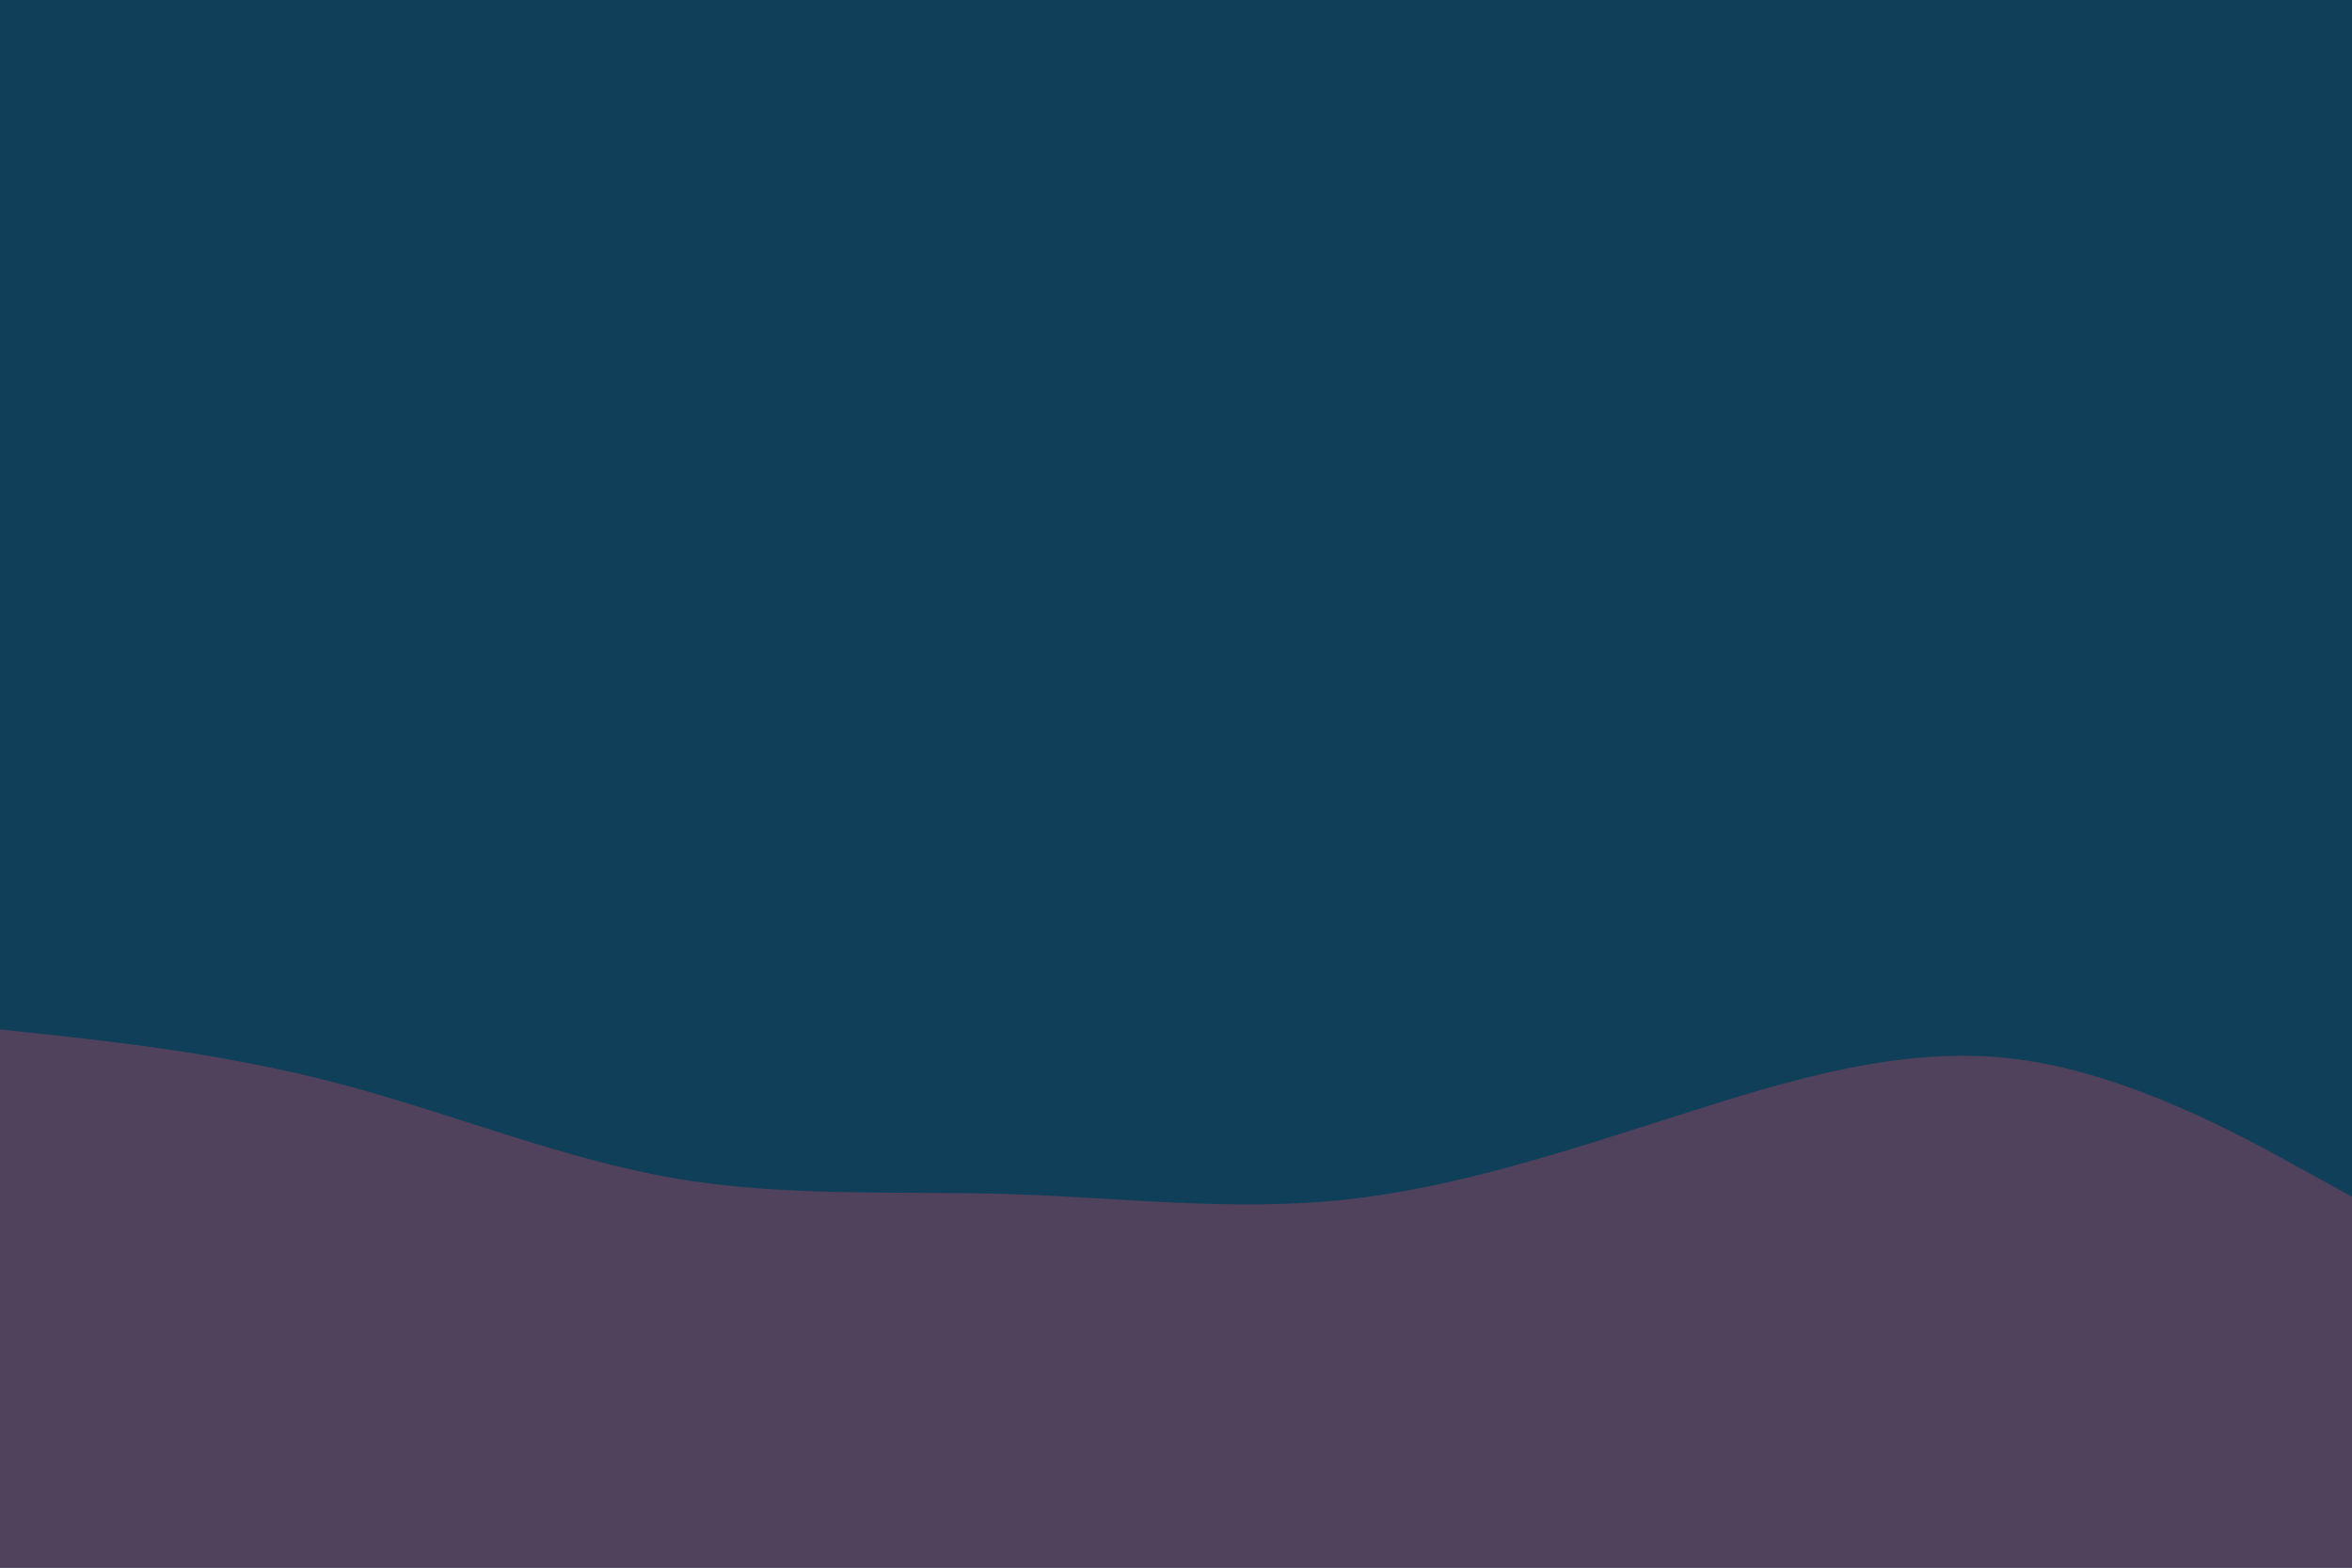 <svg id="visual" viewBox="0 0 900 600" width="900" height="600" xmlns="http://www.w3.org/2000/svg" xmlns:xlink="http://www.w3.org/1999/xlink" version="1.1"><rect x="0" y="0" width="900" height="600" fill="#104059"></rect><path d="M0 394L21.5 396.3C43 398.7 86 403.3 128.8 414.5C171.7 425.7 214.3 443.3 257.2 450.8C300 458.3 343 455.7 385.8 457C428.7 458.3 471.3 463.7 514.2 459.2C557 454.7 600 440.3 642.8 426.7C685.7 413 728.3 400 771.2 405.3C814 410.7 857 434.3 878.5 446.2L900 458L900 601L878.5 601C857 601 814 601 771.2 601C728.3 601 685.7 601 642.8 601C600 601 557 601 514.2 601C471.3 601 428.7 601 385.8 601C343 601 300 601 257.2 601C214.3 601 171.7 601 128.8 601C86 601 43 601 21.5 601L0 601Z" fill="#50415c" stroke-linecap="round" stroke-linejoin="miter"></path></svg>